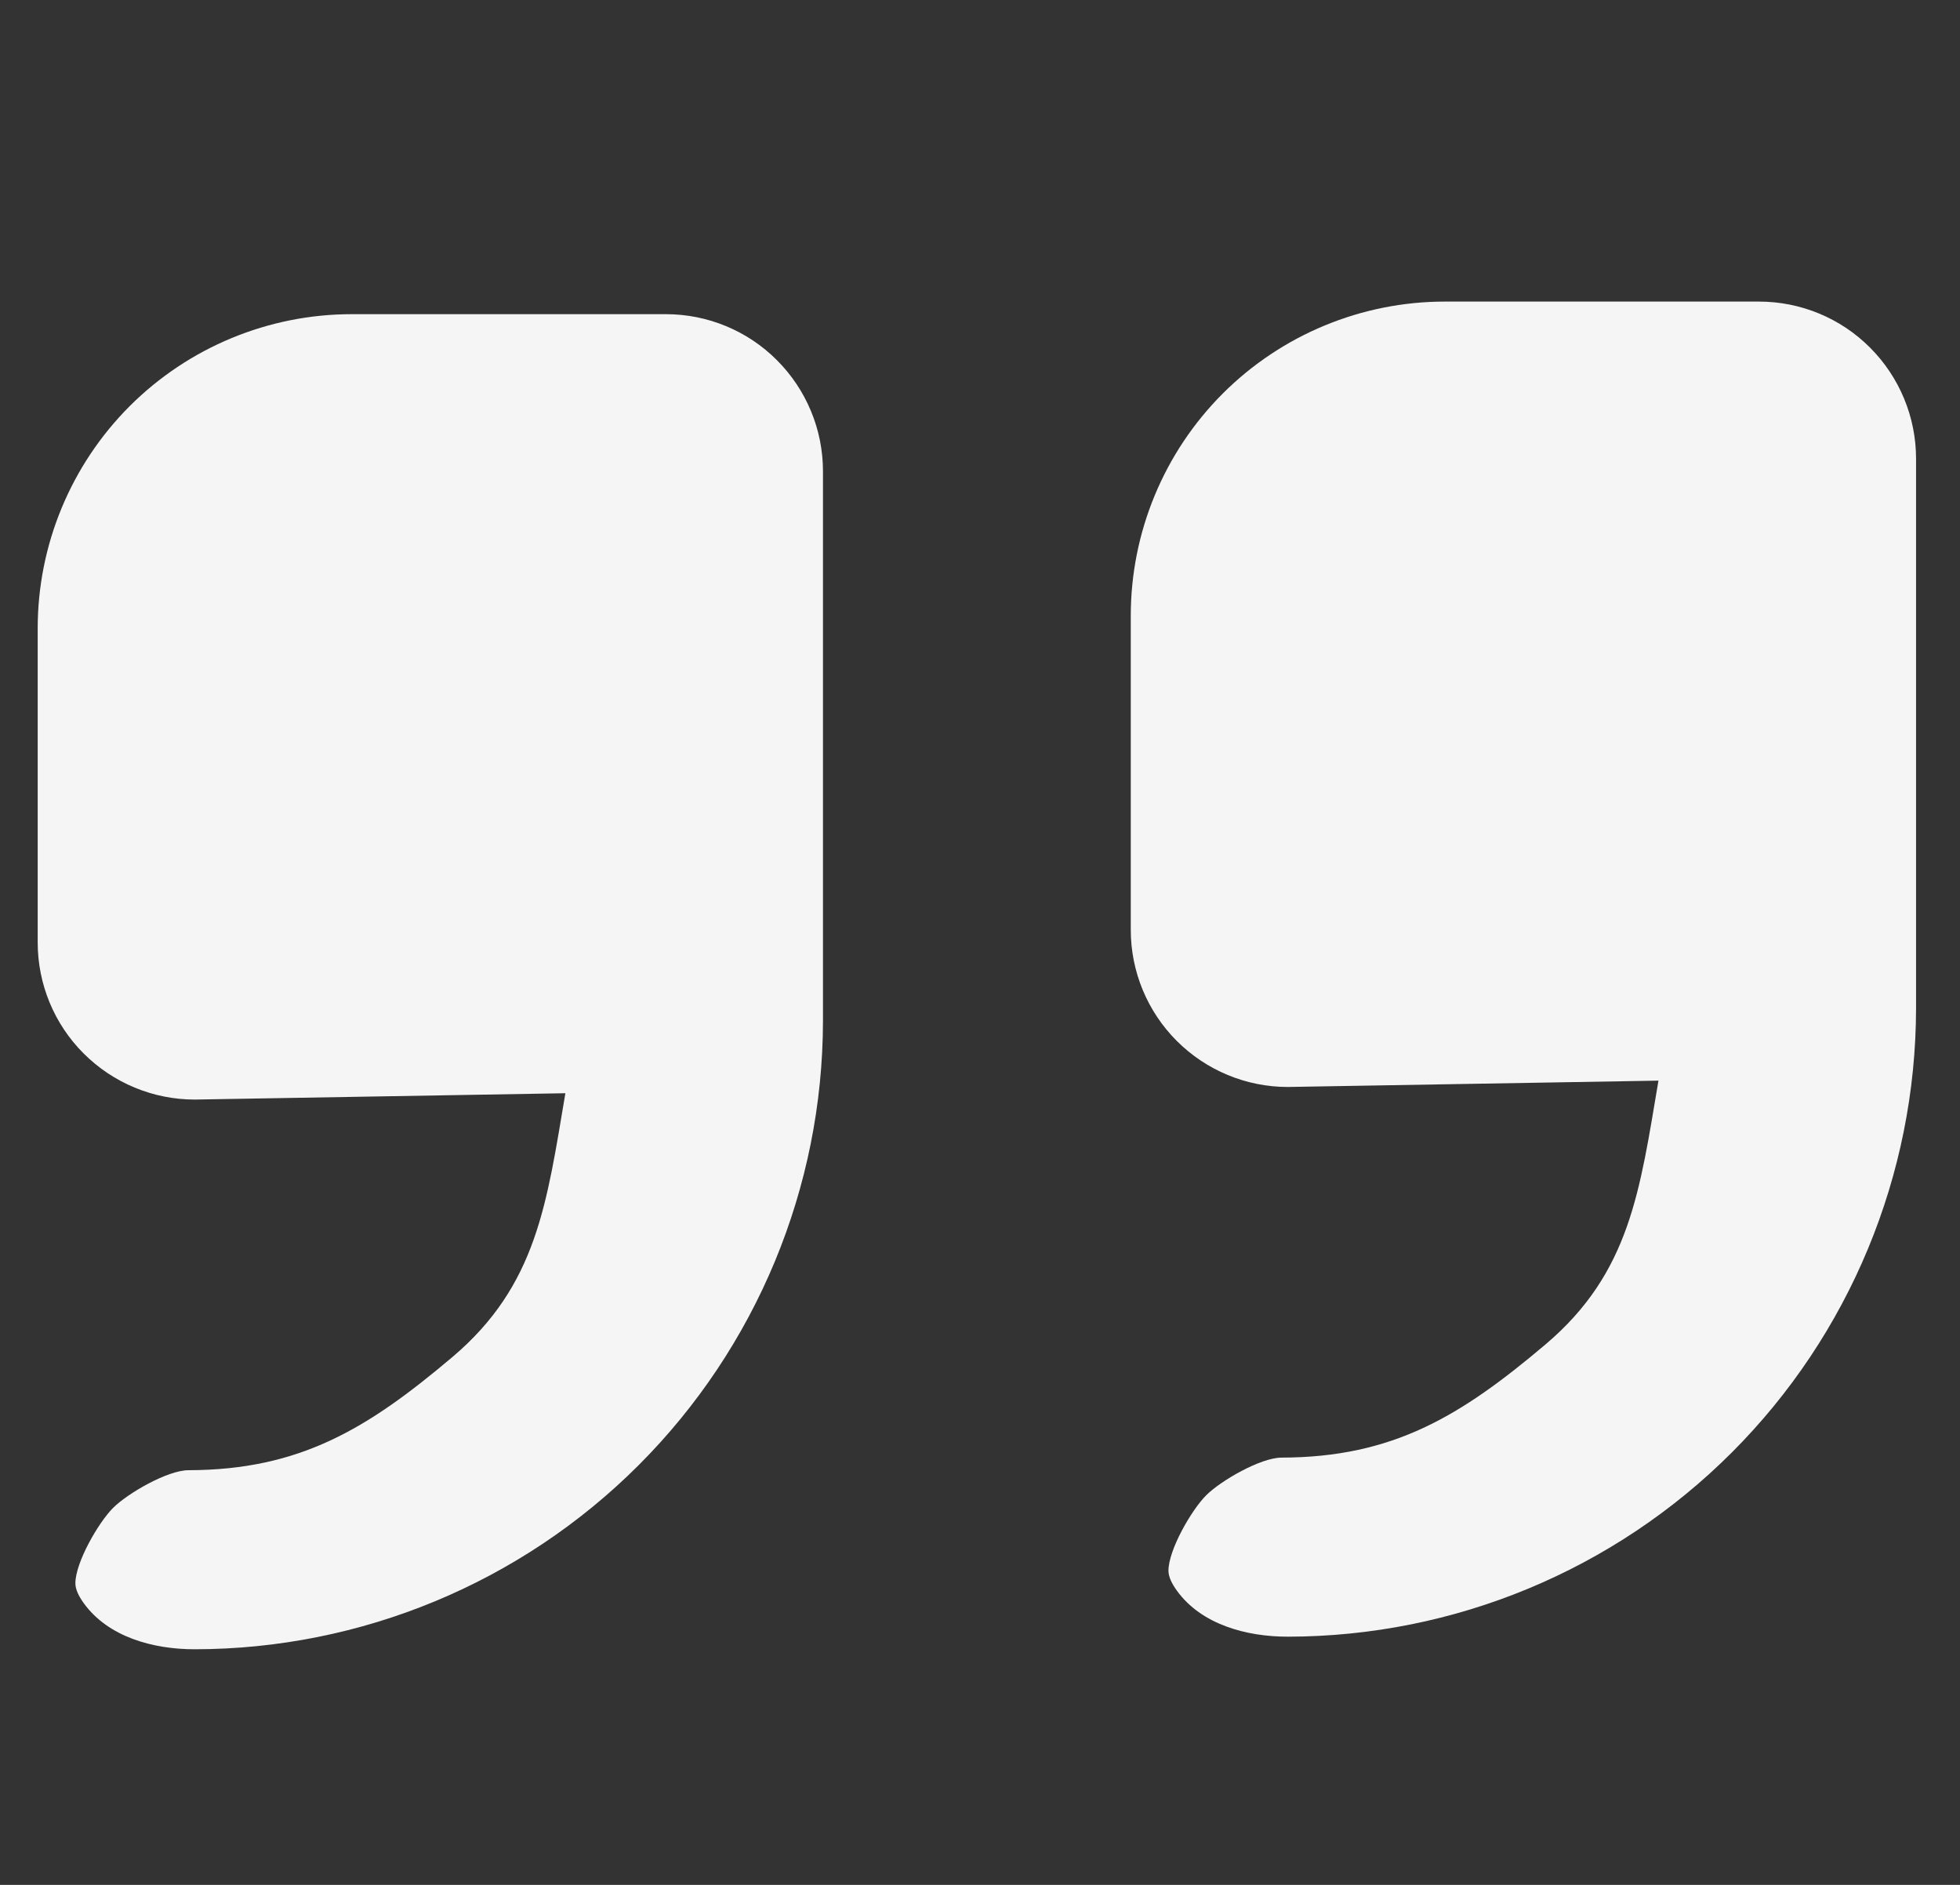 <svg width="26" height="25" viewBox="0 0 26 25" fill="none" xmlns="http://www.w3.org/2000/svg">
<rect x="0" y="0" width="26" height="25" fill="#333333" stroke="none"/>
<path d="M8.833 4.167H4.667C3.562 4.167 2.502 4.606 1.72 5.387C0.939 6.169 0.5 7.229 0.5 8.334L0.5 12.5C0.5 13.053 0.719 13.583 1.11 13.973C1.501 14.364 2.031 14.584 2.583 14.584L7.5 14.5C7.253 15.955 7.127 17.047 6 18C4.873 18.953 3.976 19.497 2.5 19.5C2.224 19.5 1.695 19.805 1.5 20C1.305 20.195 1 20.724 1 21C1 21.08 1.044 21.171 1.112 21.265C1.436 21.713 2.031 21.875 2.583 21.875V21.875C4.793 21.873 6.911 20.994 8.473 19.432C10.035 17.869 10.914 15.751 10.917 13.542V6.25C10.917 5.698 10.697 5.168 10.306 4.777C9.916 4.386 9.386 4.167 8.833 4.167Z" fill="#F5F5F5"/>
<path d="M23.333 4H19.167C18.062 4 17.002 4.439 16.22 5.22C15.439 6.002 15 7.062 15 8.167V12.333C15 12.886 15.22 13.416 15.61 13.806C16.001 14.197 16.531 14.417 17.083 14.417L22 14.333C21.753 15.788 21.627 16.88 20.5 17.833C19.373 18.786 18.476 19.33 17 19.333C16.724 19.333 16.195 19.638 16 19.833C15.805 20.028 15.5 20.557 15.5 20.833C15.5 20.913 15.544 21.004 15.612 21.098C15.936 21.546 16.531 21.708 17.083 21.708V21.708C19.293 21.706 21.411 20.827 22.973 19.265C24.535 17.703 25.414 15.584 25.417 13.375V6.083C25.417 5.531 25.197 5.001 24.806 4.61C24.416 4.219 23.886 4 23.333 4Z" fill="#F5F5F5"/>
</svg>
